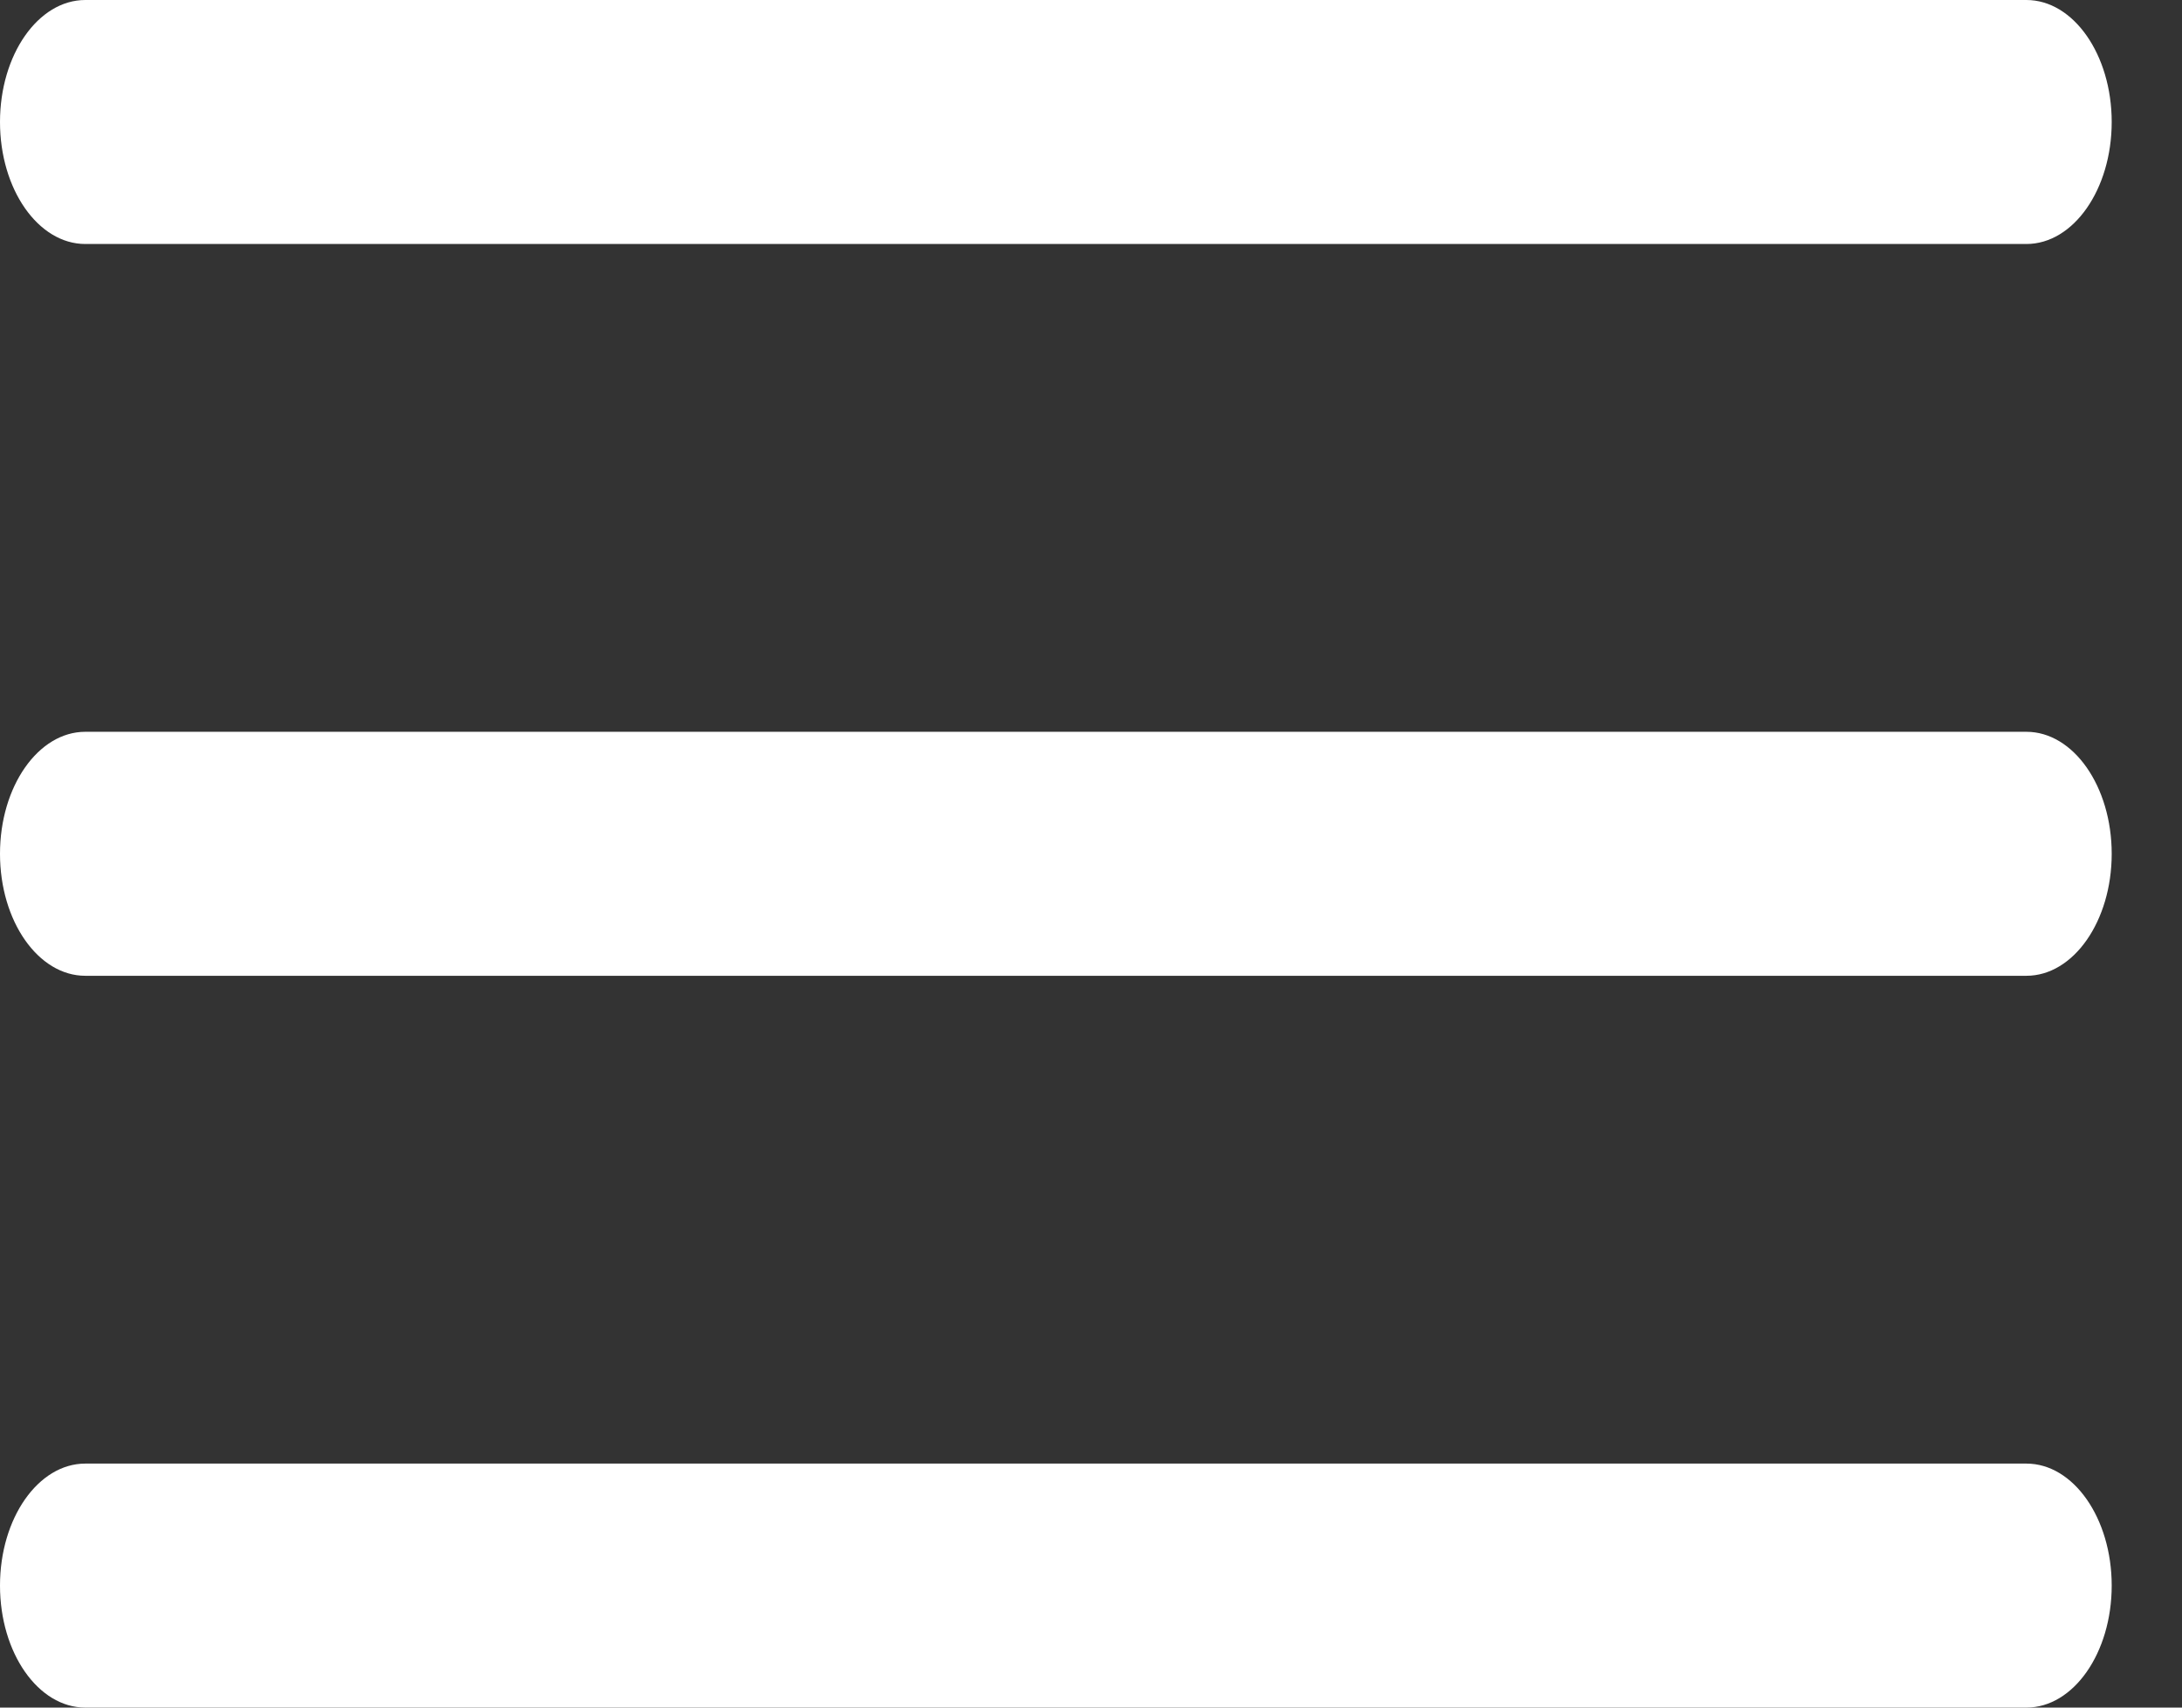 <svg width="23" height="18" viewBox="0 0 23 18" fill="none" xmlns="http://www.w3.org/2000/svg">
<rect x="0" y="0" width="23" height="18" fill="#333333" stroke="none"/>
<path fill-rule="evenodd" clip-rule="evenodd" d="M21.36 0H0.899C0.403 0 0 0.576 0 1.286C0 1.996 0.403 2.572 0.899 2.572H21.36C21.856 2.572 22.259 1.996 22.259 1.286C22.259 0.576 21.856 0 21.36 0ZM21.36 7.714H0.899C0.403 7.714 0 8.29 0 9C0 9.71 0.403 10.286 0.899 10.286H21.36C21.856 10.286 22.259 9.71 22.259 9C22.259 8.29 21.856 7.714 21.36 7.714ZM0.899 15.428H21.36C21.856 15.428 22.259 16.004 22.259 16.714C22.259 17.424 21.856 18 21.36 18H0.899C0.403 18 0 17.424 0 16.714C0 16.004 0.403 15.428 0.899 15.428Z" fill="white"/>
</svg>
